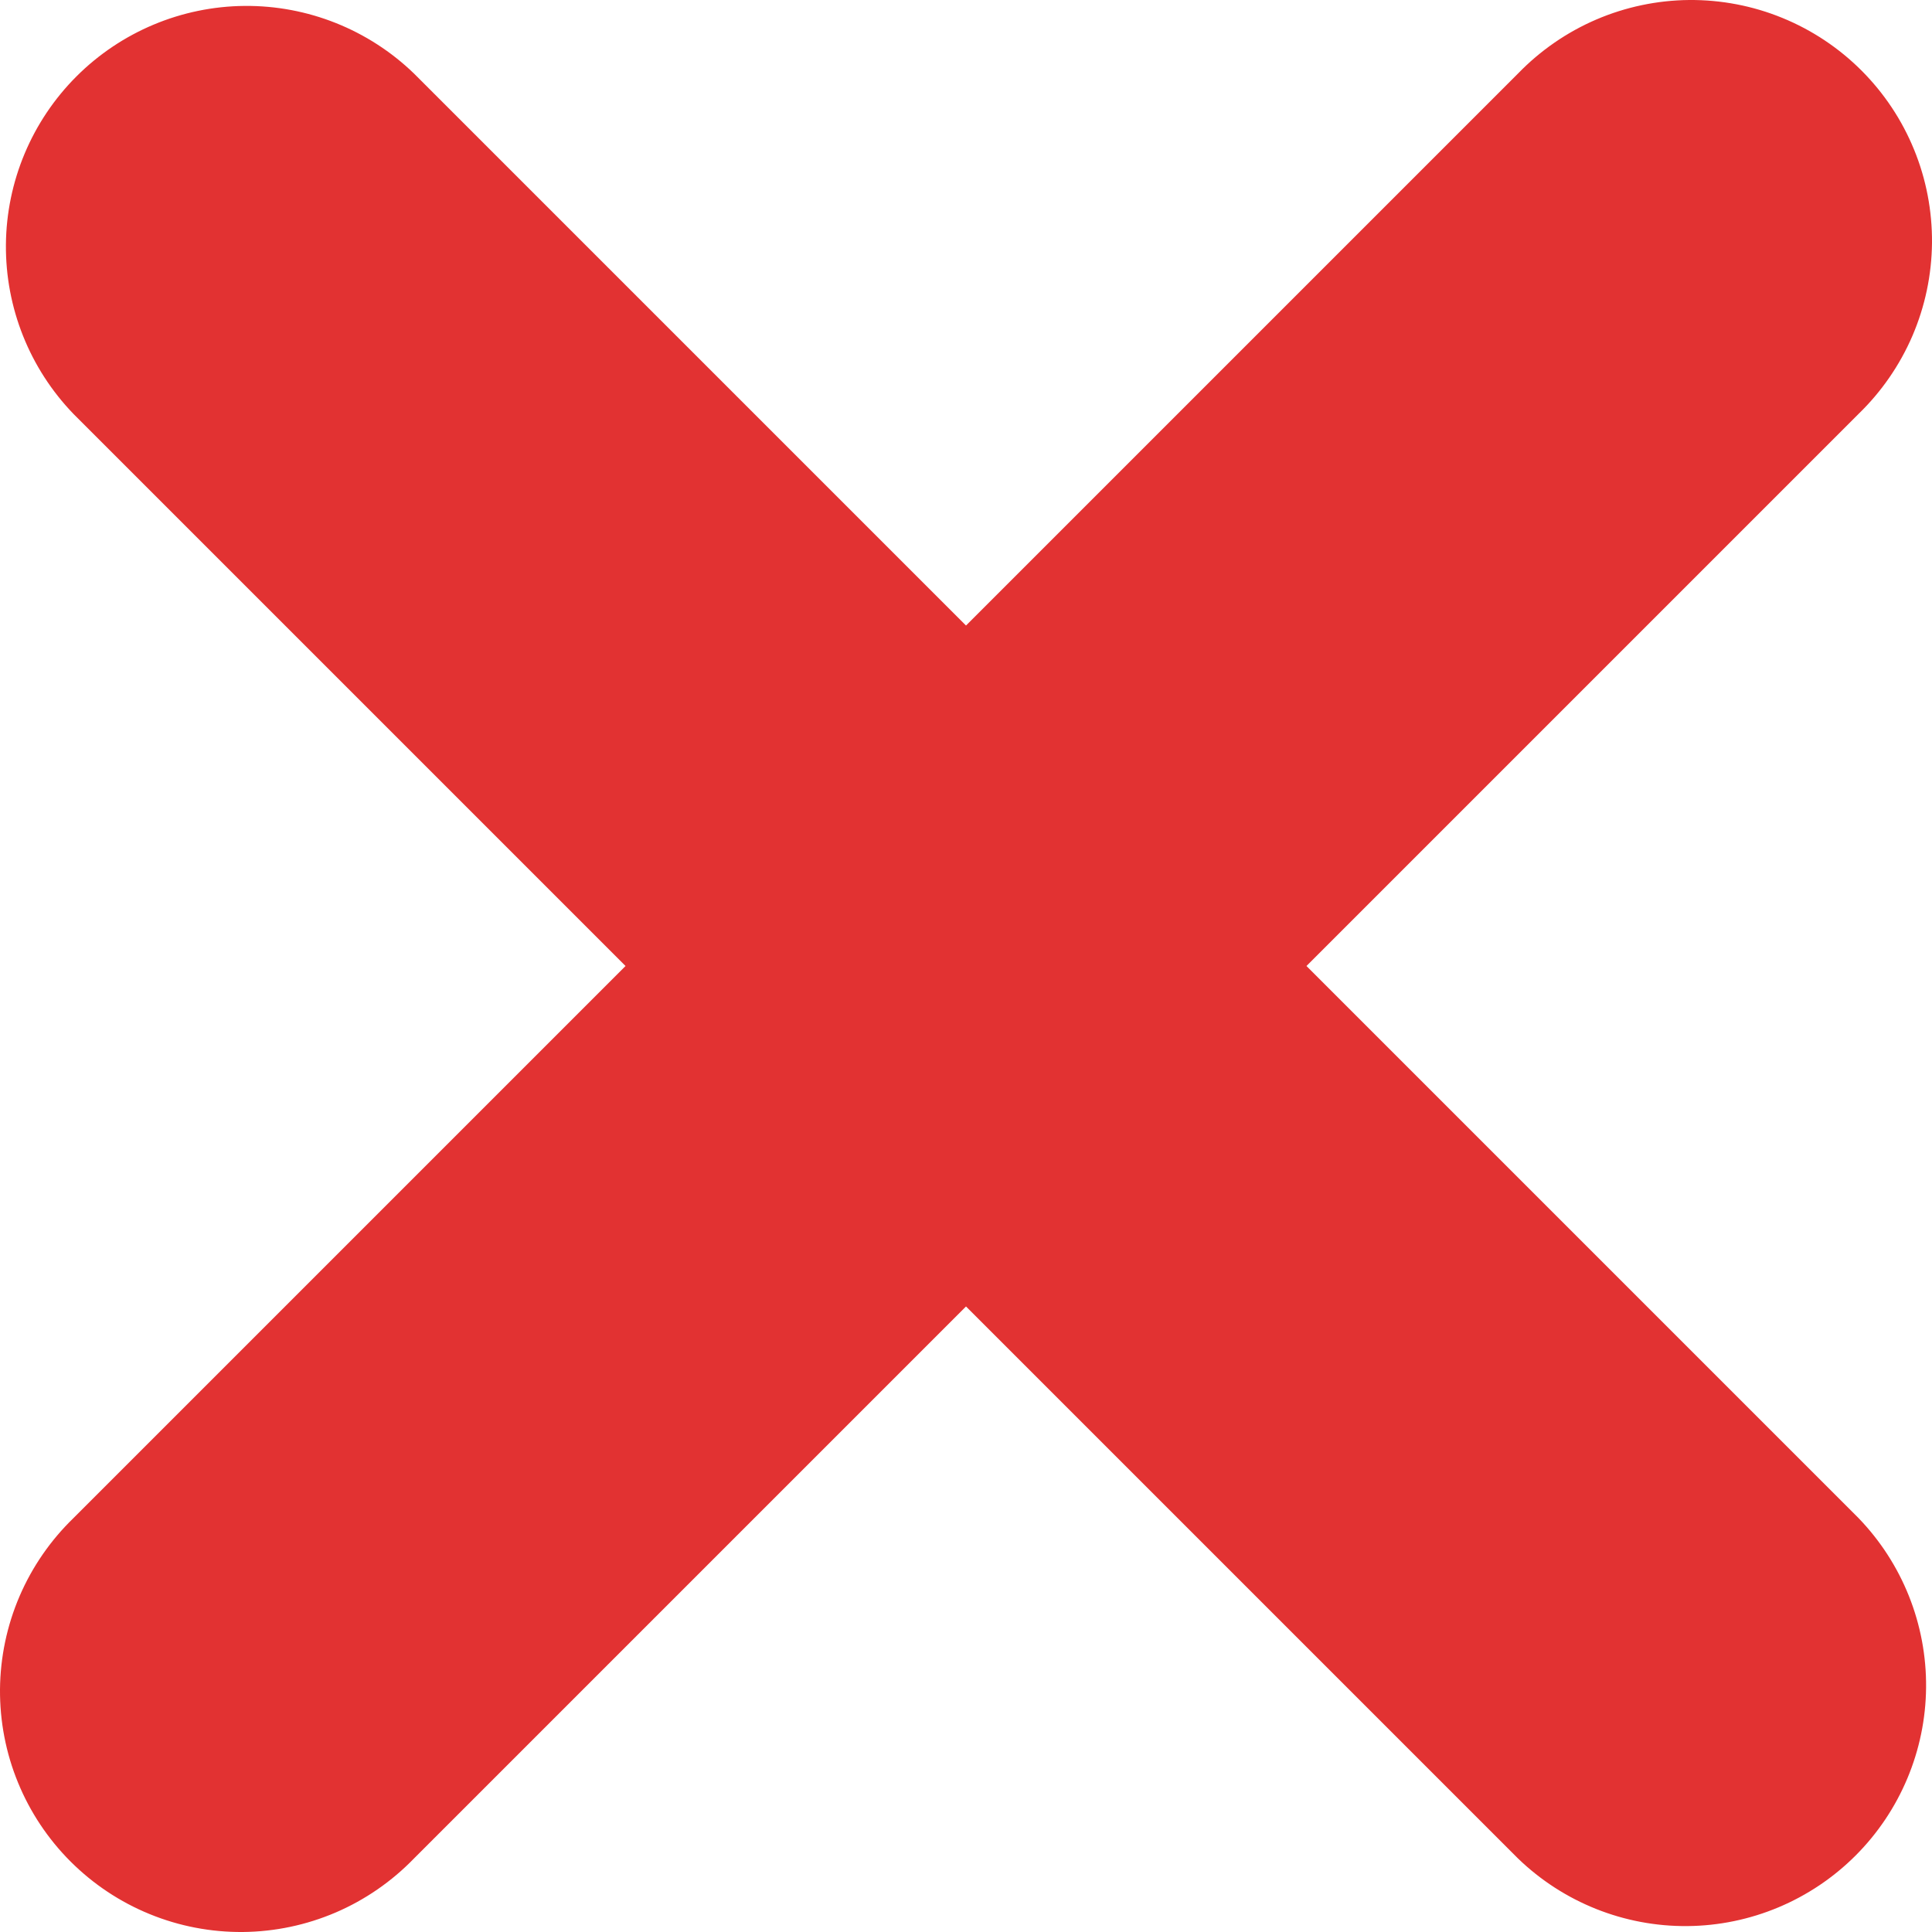 <svg xmlns="http://www.w3.org/2000/svg" width="32" height="32" viewBox="0 0 32 32" fill="none">
    <path d="M21.639 16L30.783 6.856C31.163 6.488 31.467 6.048 31.676 5.562C31.885 5.075 31.995 4.552 32 4.022C32.004 3.493 31.904 2.968 31.703 2.478C31.503 1.988 31.206 1.542 30.832 1.168C30.458 0.794 30.012 0.497 29.522 0.297C29.032 0.096 28.507 -0.004 27.978 0C27.448 0.005 26.925 0.115 26.438 0.324C25.952 0.533 25.512 0.837 25.144 1.217L16 10.361L6.856 1.217C6.104 0.491 5.097 0.089 4.051 0.098C3.006 0.107 2.005 0.527 1.266 1.266C0.527 2.005 0.107 3.006 0.098 4.051C0.089 5.097 0.491 6.104 1.217 6.856L10.361 16L1.217 25.144C0.837 25.512 0.533 25.952 0.324 26.438C0.115 26.925 0.005 27.448 0 27.978C-0.004 28.507 0.096 29.032 0.297 29.522C0.497 30.012 0.794 30.458 1.168 30.832C1.542 31.206 1.988 31.503 2.478 31.703C2.968 31.904 3.493 32.004 4.022 32C4.552 31.995 5.075 31.885 5.562 31.676C6.048 31.467 6.488 31.163 6.856 30.783L16 21.639L25.144 30.783C25.896 31.509 26.903 31.911 27.949 31.902C28.994 31.893 29.995 31.473 30.734 30.734C31.473 29.995 31.893 28.994 31.902 27.949C31.911 26.903 31.509 25.896 30.783 25.144L21.639 16Z" fill="#E23232"/>
</svg>
